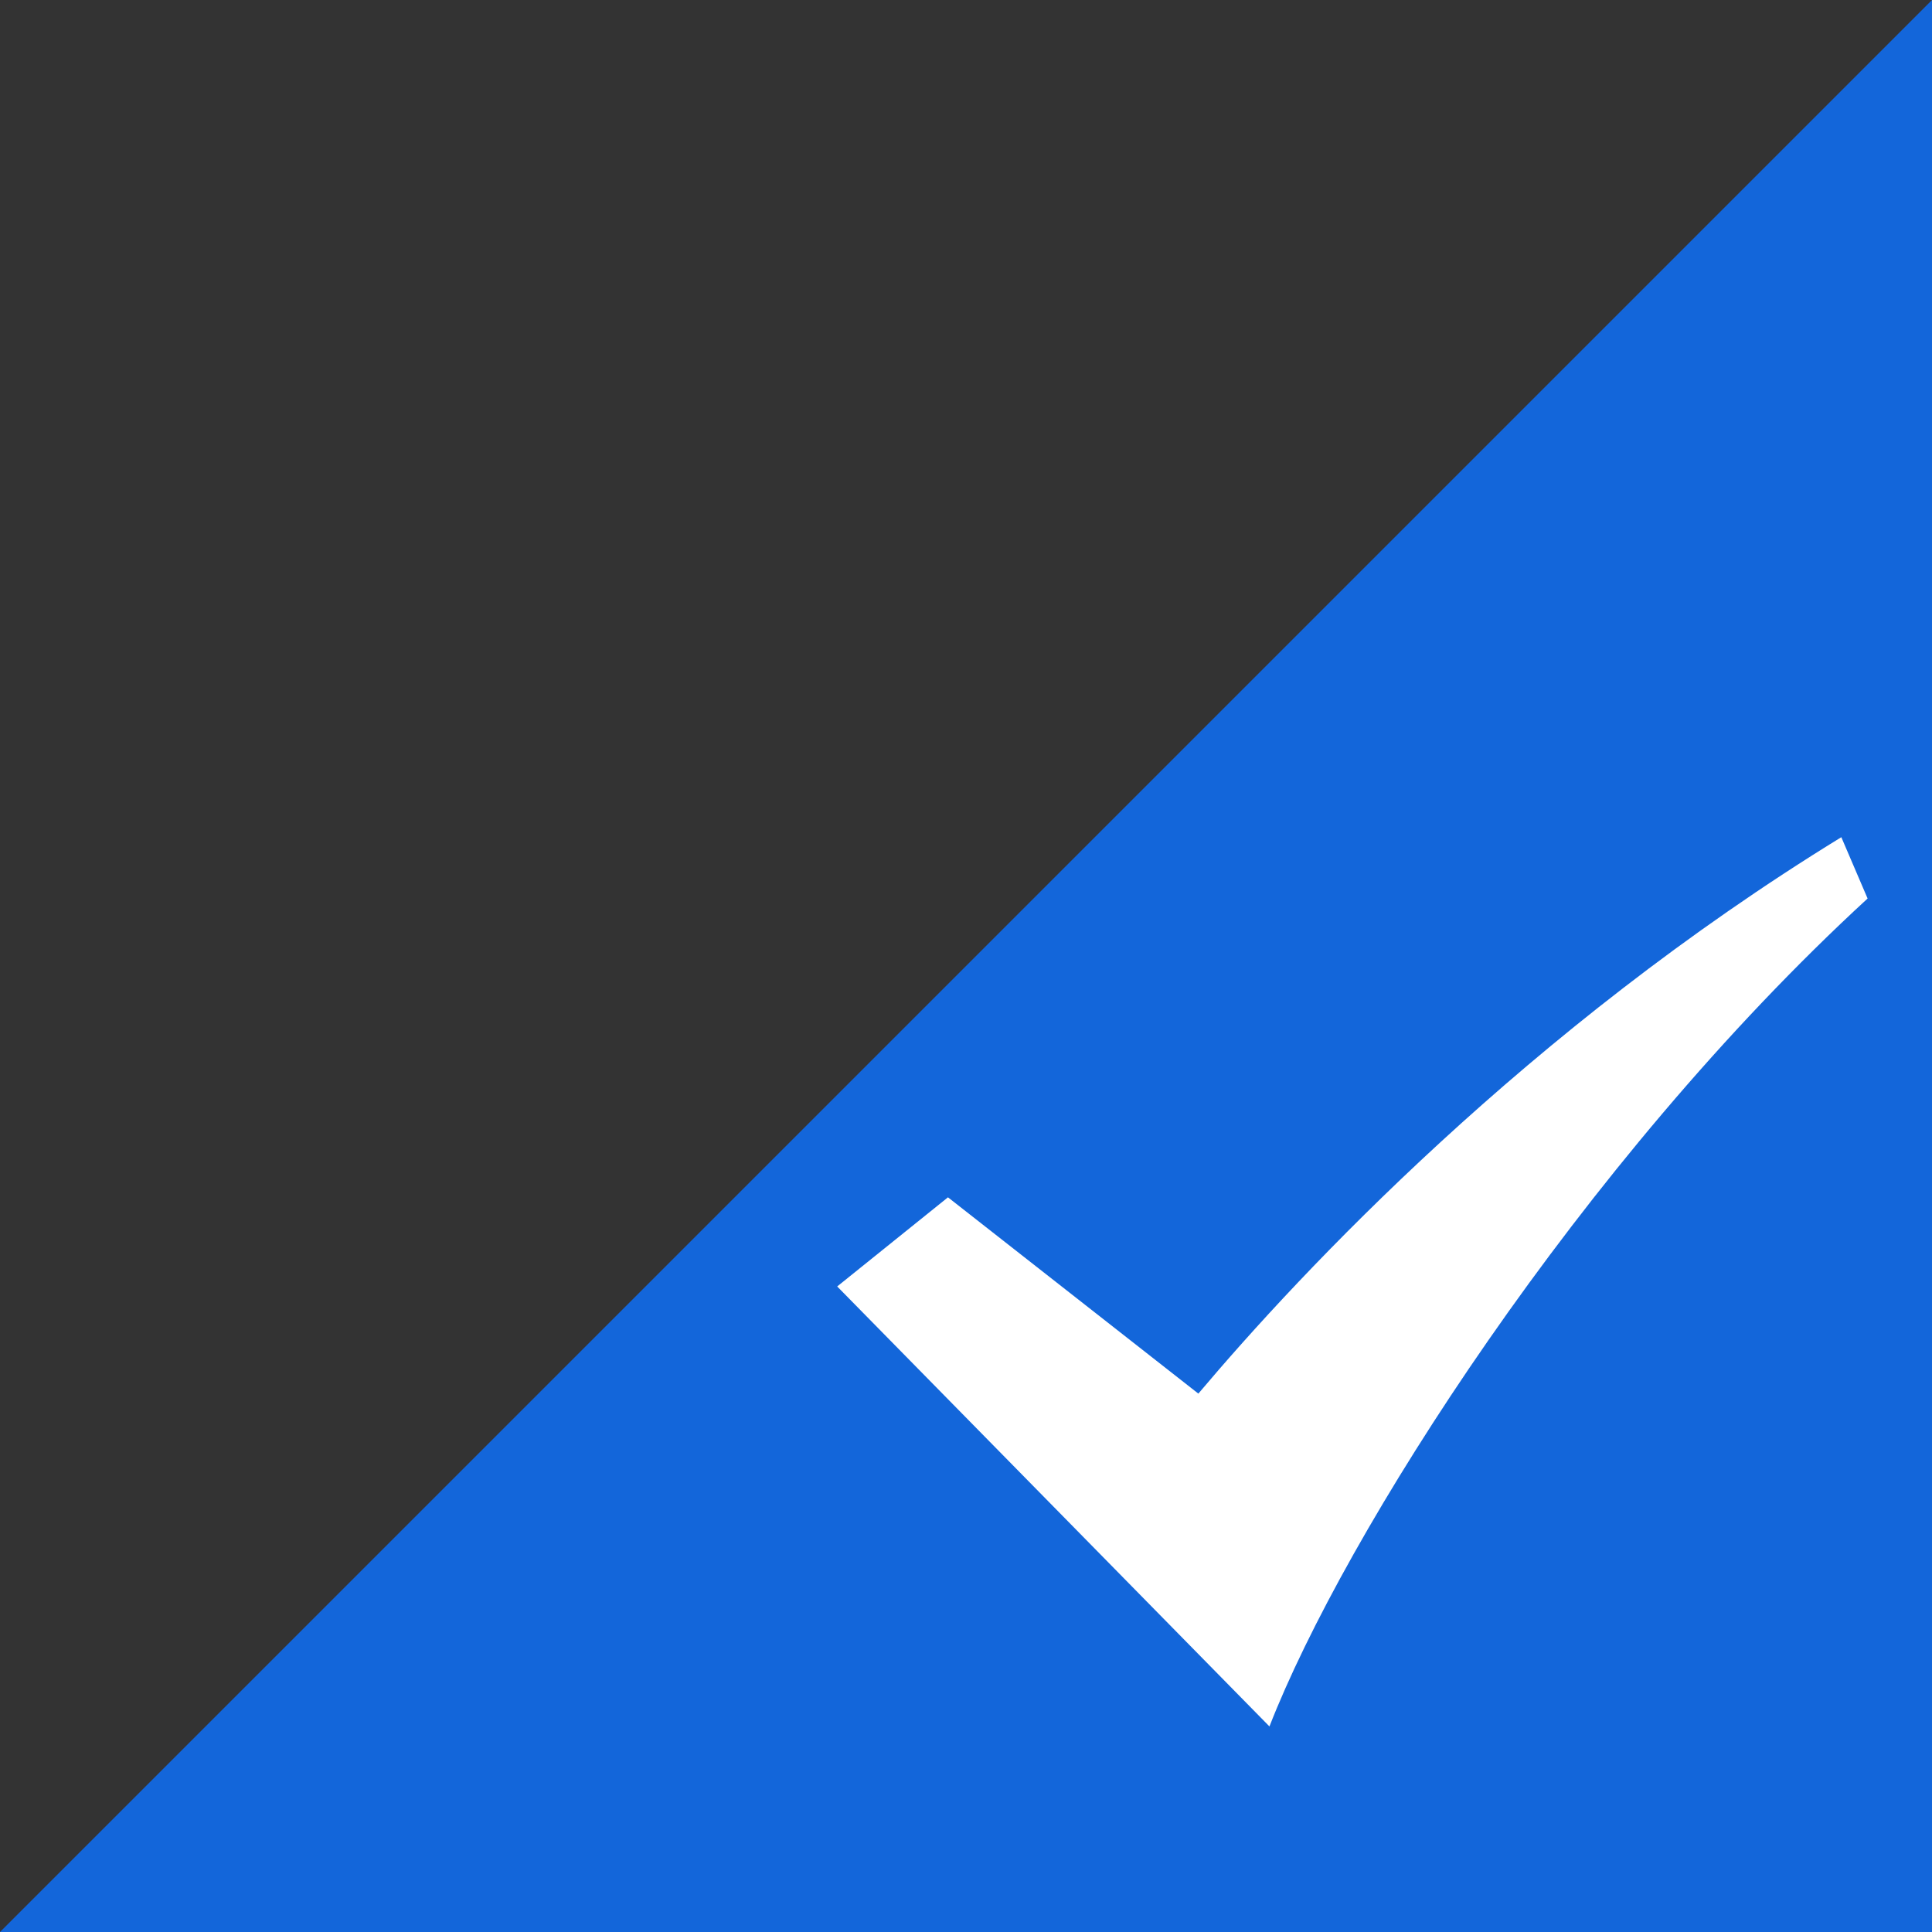 <?xml version="1.0" encoding="UTF-8"?>
<svg width="15px" height="15px" viewBox="0 0 15 15" version="1.1" xmlns="http://www.w3.org/2000/svg" xmlns:xlink="http://www.w3.org/1999/xlink">
    <rect x="0" y="0" width="15" height="15" fill="#333333" stroke="none"/>
    <!-- Generator: Sketch 52.5 (67469) - http://www.bohemiancoding.com/sketch -->
    <title>Group 6</title>
    <desc>Created with Sketch.</desc>
    <g id="Page-1" stroke="none" stroke-width="1" fill="none" fill-rule="evenodd">
        <g id="会员付款页-按钮" transform="translate(-879, -481)">
            <g id="Group-2" transform="translate(230, 125)">
                <g id="内容" transform="translate(0, 90)">
                    <g id="右侧面板" transform="translate(1, 12)">
                        <g id="间距-&lt;v65&gt;" transform="translate(430, 71)">
                            <g id="间距-&lt;v40&gt;">
                                <g id="套餐推荐" transform="translate(0, 80)">
                                    <g id="组合套餐" transform="translate(109, 0)">
                                        <g id="Group-6" transform="translate(109, 103)">
                                            <polygon id="Rectangle" fill="#1366DA" fill-rule="nonzero" points="15 0 15 15 0 15"></polygon>
                                            <path d="M14.296,6.5 C11.864,7.992 10.1,9.876 9.304,10.82 L7.36,9.296 L6.5,9.988 L9.856,13.404 C10.432,11.924 12.264,9.032 14.5,6.976 L14.296,6.5 Z" id="Path" fill="#FFFFFF"></path>
                                        </g>
                                    </g>
                                </g>
                            </g>
                        </g>
                    </g>
                </g>
            </g>
        </g>
    </g>
</svg>